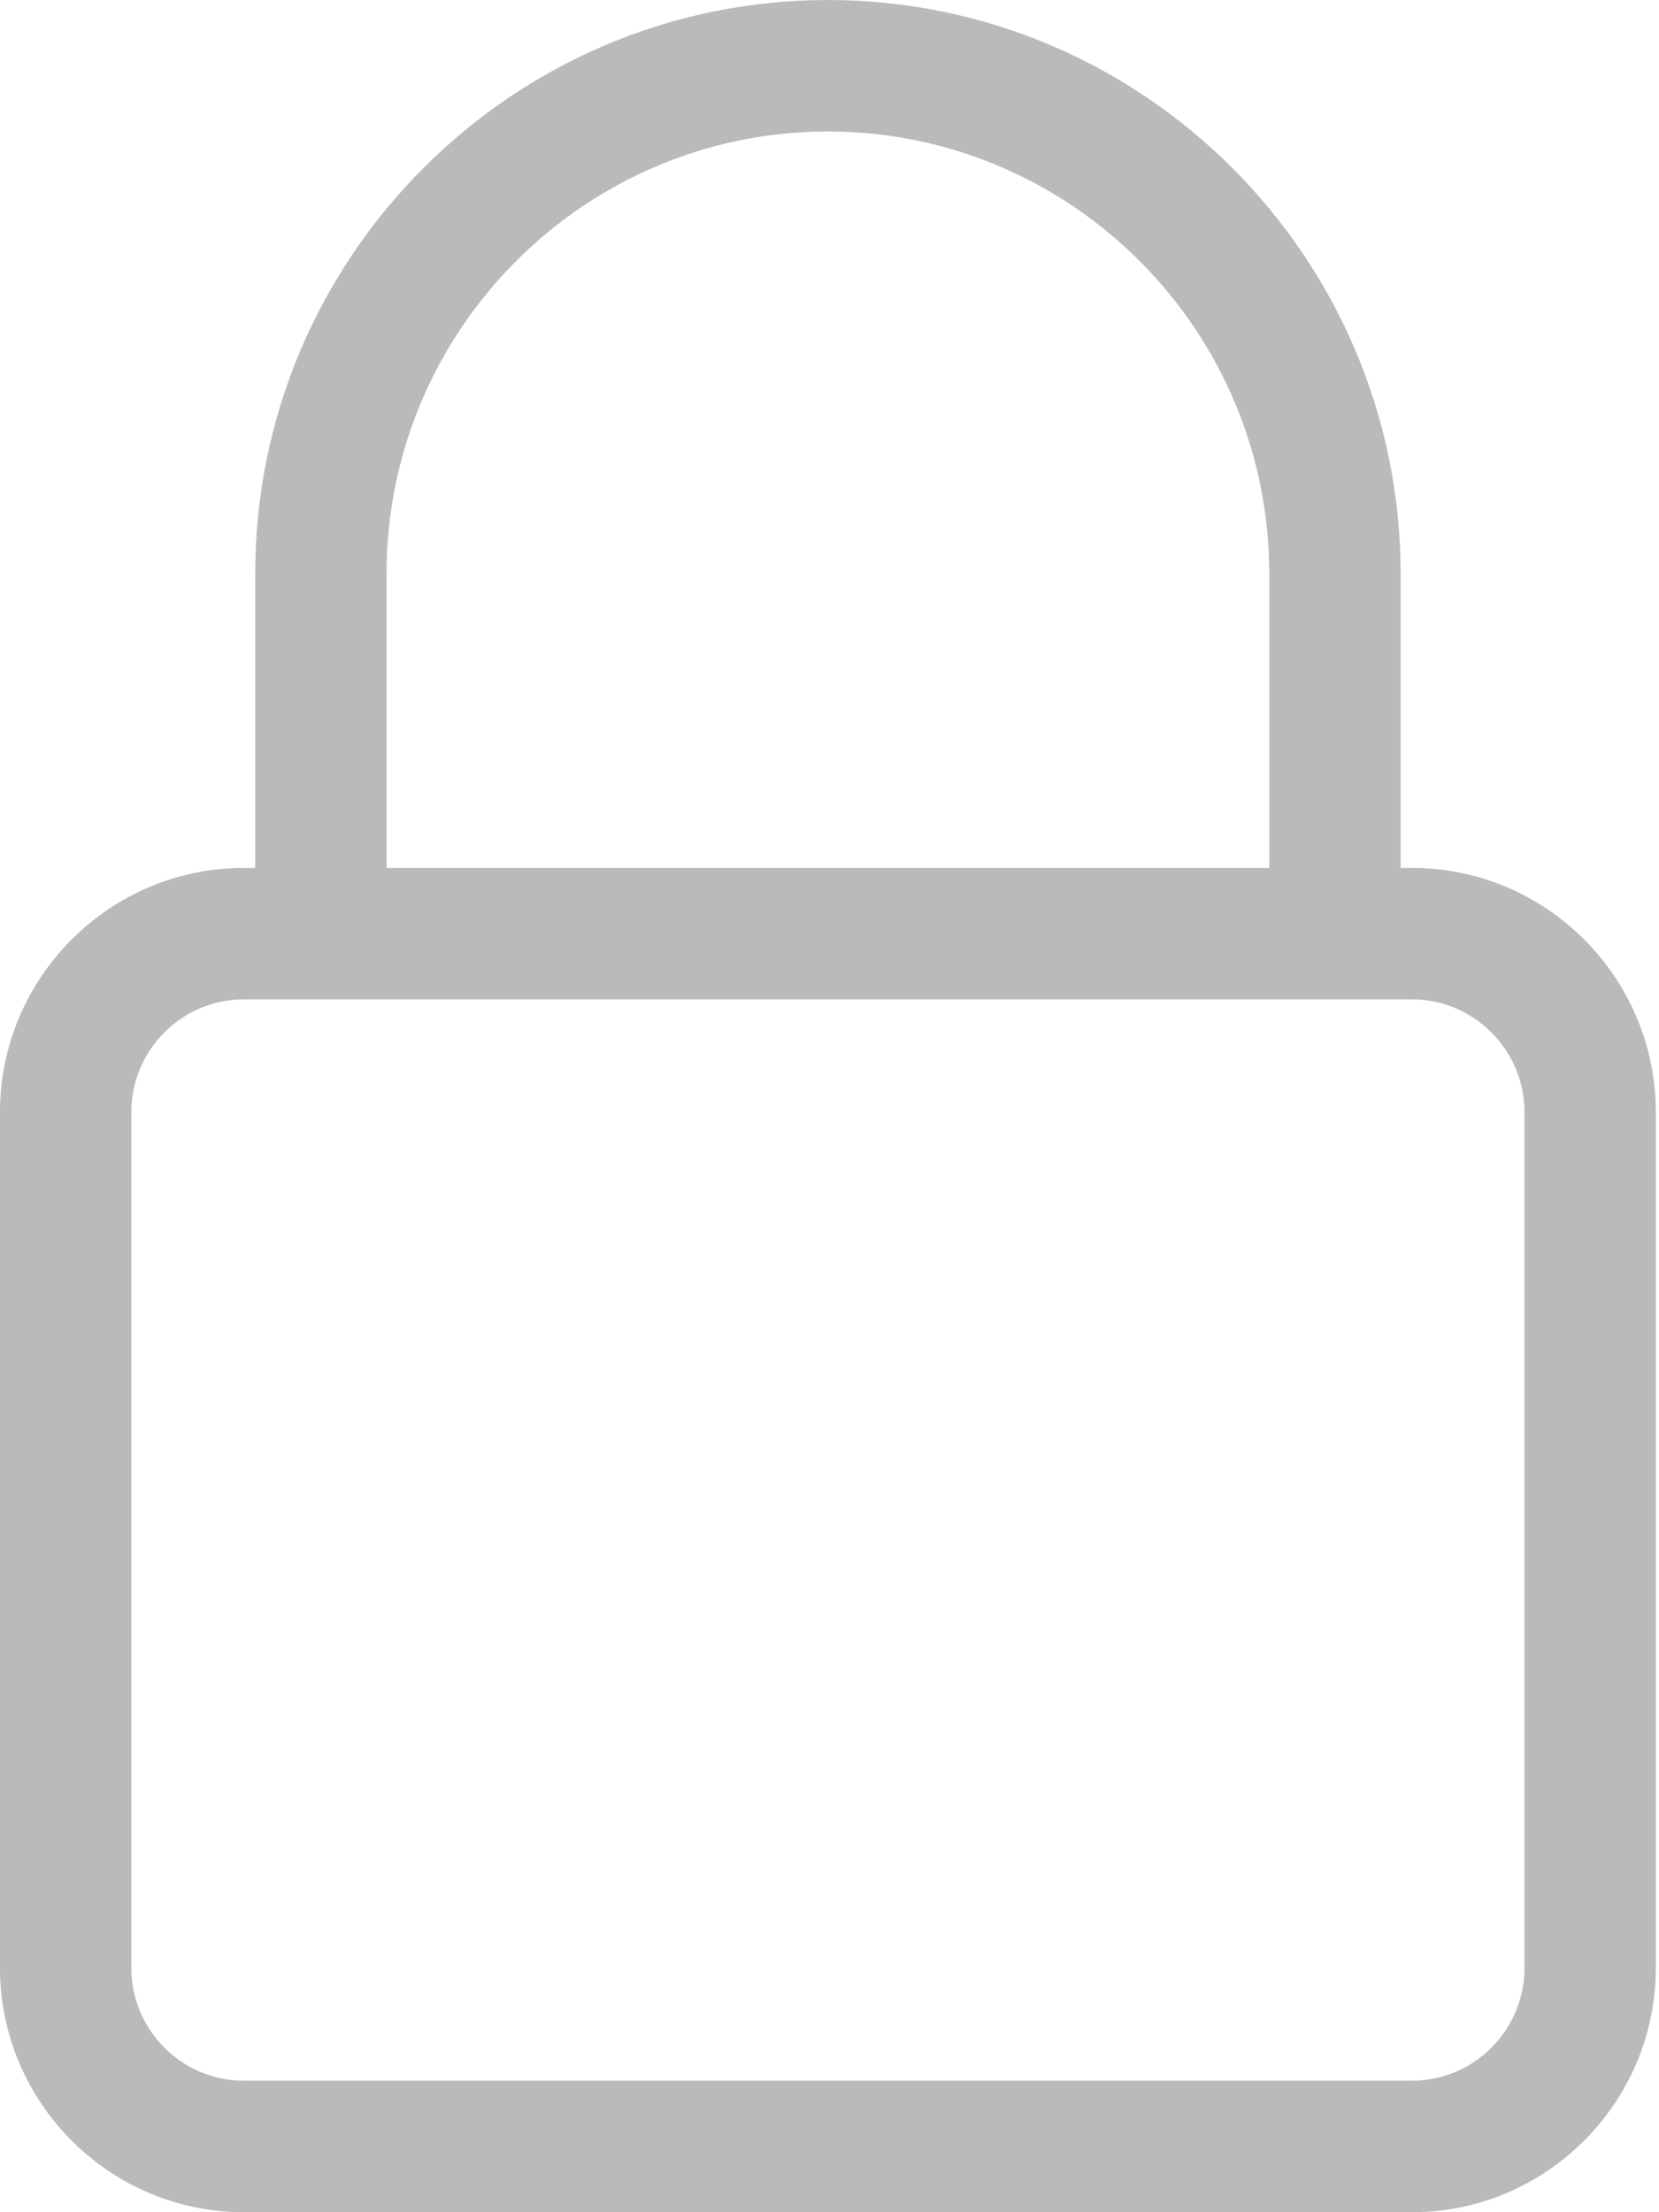 <svg width="12" height="16" viewBox="0 0 12 16" fill="none" xmlns="http://www.w3.org/2000/svg">
<path fill-rule="evenodd" clip-rule="evenodd" d="M5.988 0C3.705 0 1.846 1.863 1.846 4.15V6.277H1.764C0.792 6.277 0 7.071 0 8.044V14.233C0 15.206 0.792 16 1.764 16H10.213C11.185 16 11.977 15.206 11.977 14.233V8.044C11.977 7.071 11.185 6.277 10.213 6.277H10.131V4.15C10.131 1.863 8.272 0 5.988 0ZM2.796 4.15C2.796 2.386 4.229 0.951 5.988 0.951C7.748 0.951 9.181 2.386 9.181 4.15V6.277H2.796V4.15ZM0.95 8.044C0.95 7.594 1.315 7.228 1.764 7.228H10.213C10.661 7.228 11.027 7.594 11.027 8.044V14.233C11.027 14.683 10.661 15.049 10.213 15.049H1.764C1.315 15.049 0.95 14.683 0.95 14.233V8.044Z" fill="#BABABA"/>
</svg>
